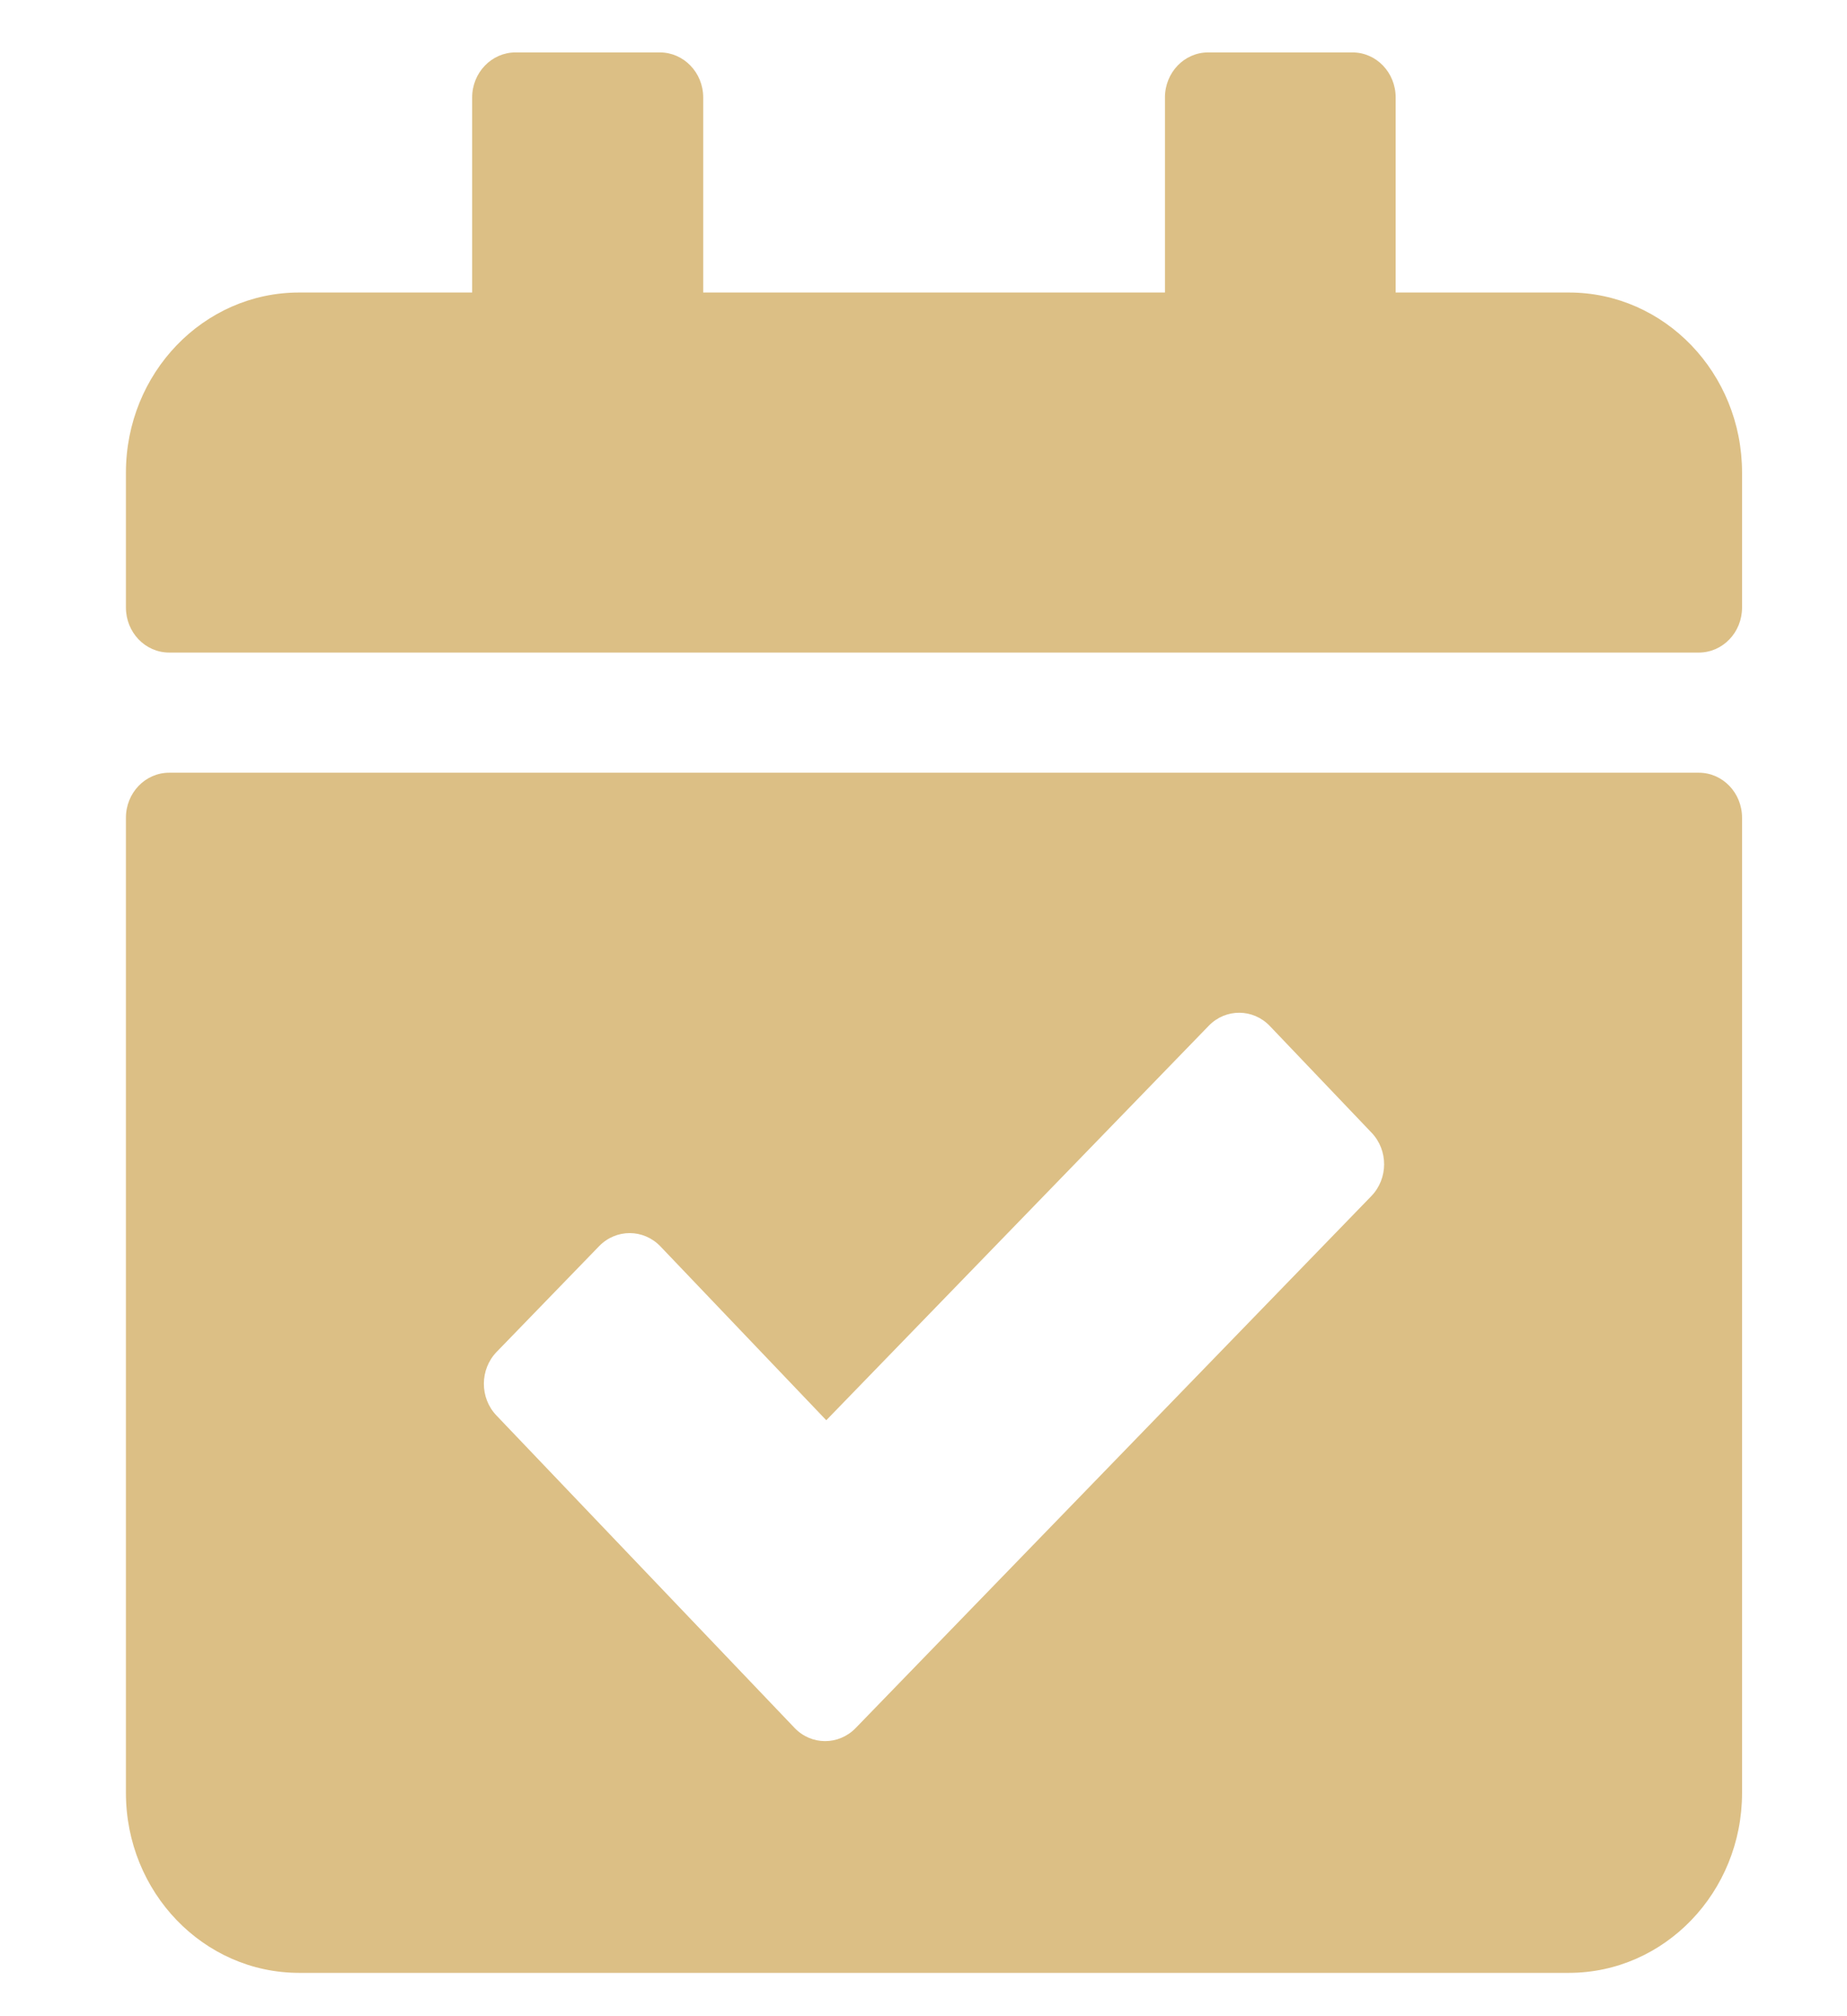 <svg width="11" height="12" viewBox="0 0 11 12" fill="none" xmlns="http://www.w3.org/2000/svg">
<path d="M10.117 3.884H1.008C0.865 3.884 0.75 3.764 0.75 3.616V2.813C0.75 2.221 1.212 1.741 1.781 1.741H2.812V0.58C2.812 0.432 2.928 0.312 3.07 0.312H3.93C4.072 0.312 4.188 0.432 4.188 0.58V1.741H6.938V0.58C6.938 0.432 7.053 0.312 7.195 0.312H8.055C8.197 0.312 8.312 0.432 8.312 0.58V1.741H9.344C9.913 1.741 10.375 2.221 10.375 2.813V3.616C10.375 3.764 10.26 3.884 10.117 3.884ZM1.008 4.599H10.117C10.26 4.599 10.375 4.719 10.375 4.867V10.671C10.375 11.262 9.913 11.742 9.344 11.742H1.781C1.212 11.742 0.75 11.262 0.75 10.671V4.867C0.75 4.719 0.865 4.599 1.008 4.599ZM8.168 6.741L7.563 6.107C7.463 6.002 7.3 6.001 7.199 6.105L4.921 8.453L3.933 7.418C3.832 7.313 3.669 7.313 3.568 7.417L2.958 8.046C2.857 8.15 2.856 8.32 2.957 8.425L4.731 10.283C4.831 10.389 4.995 10.389 5.096 10.285L8.167 7.119C8.268 7.015 8.269 6.846 8.168 6.741Z" fill="#DCBF85"/>
</svg>
